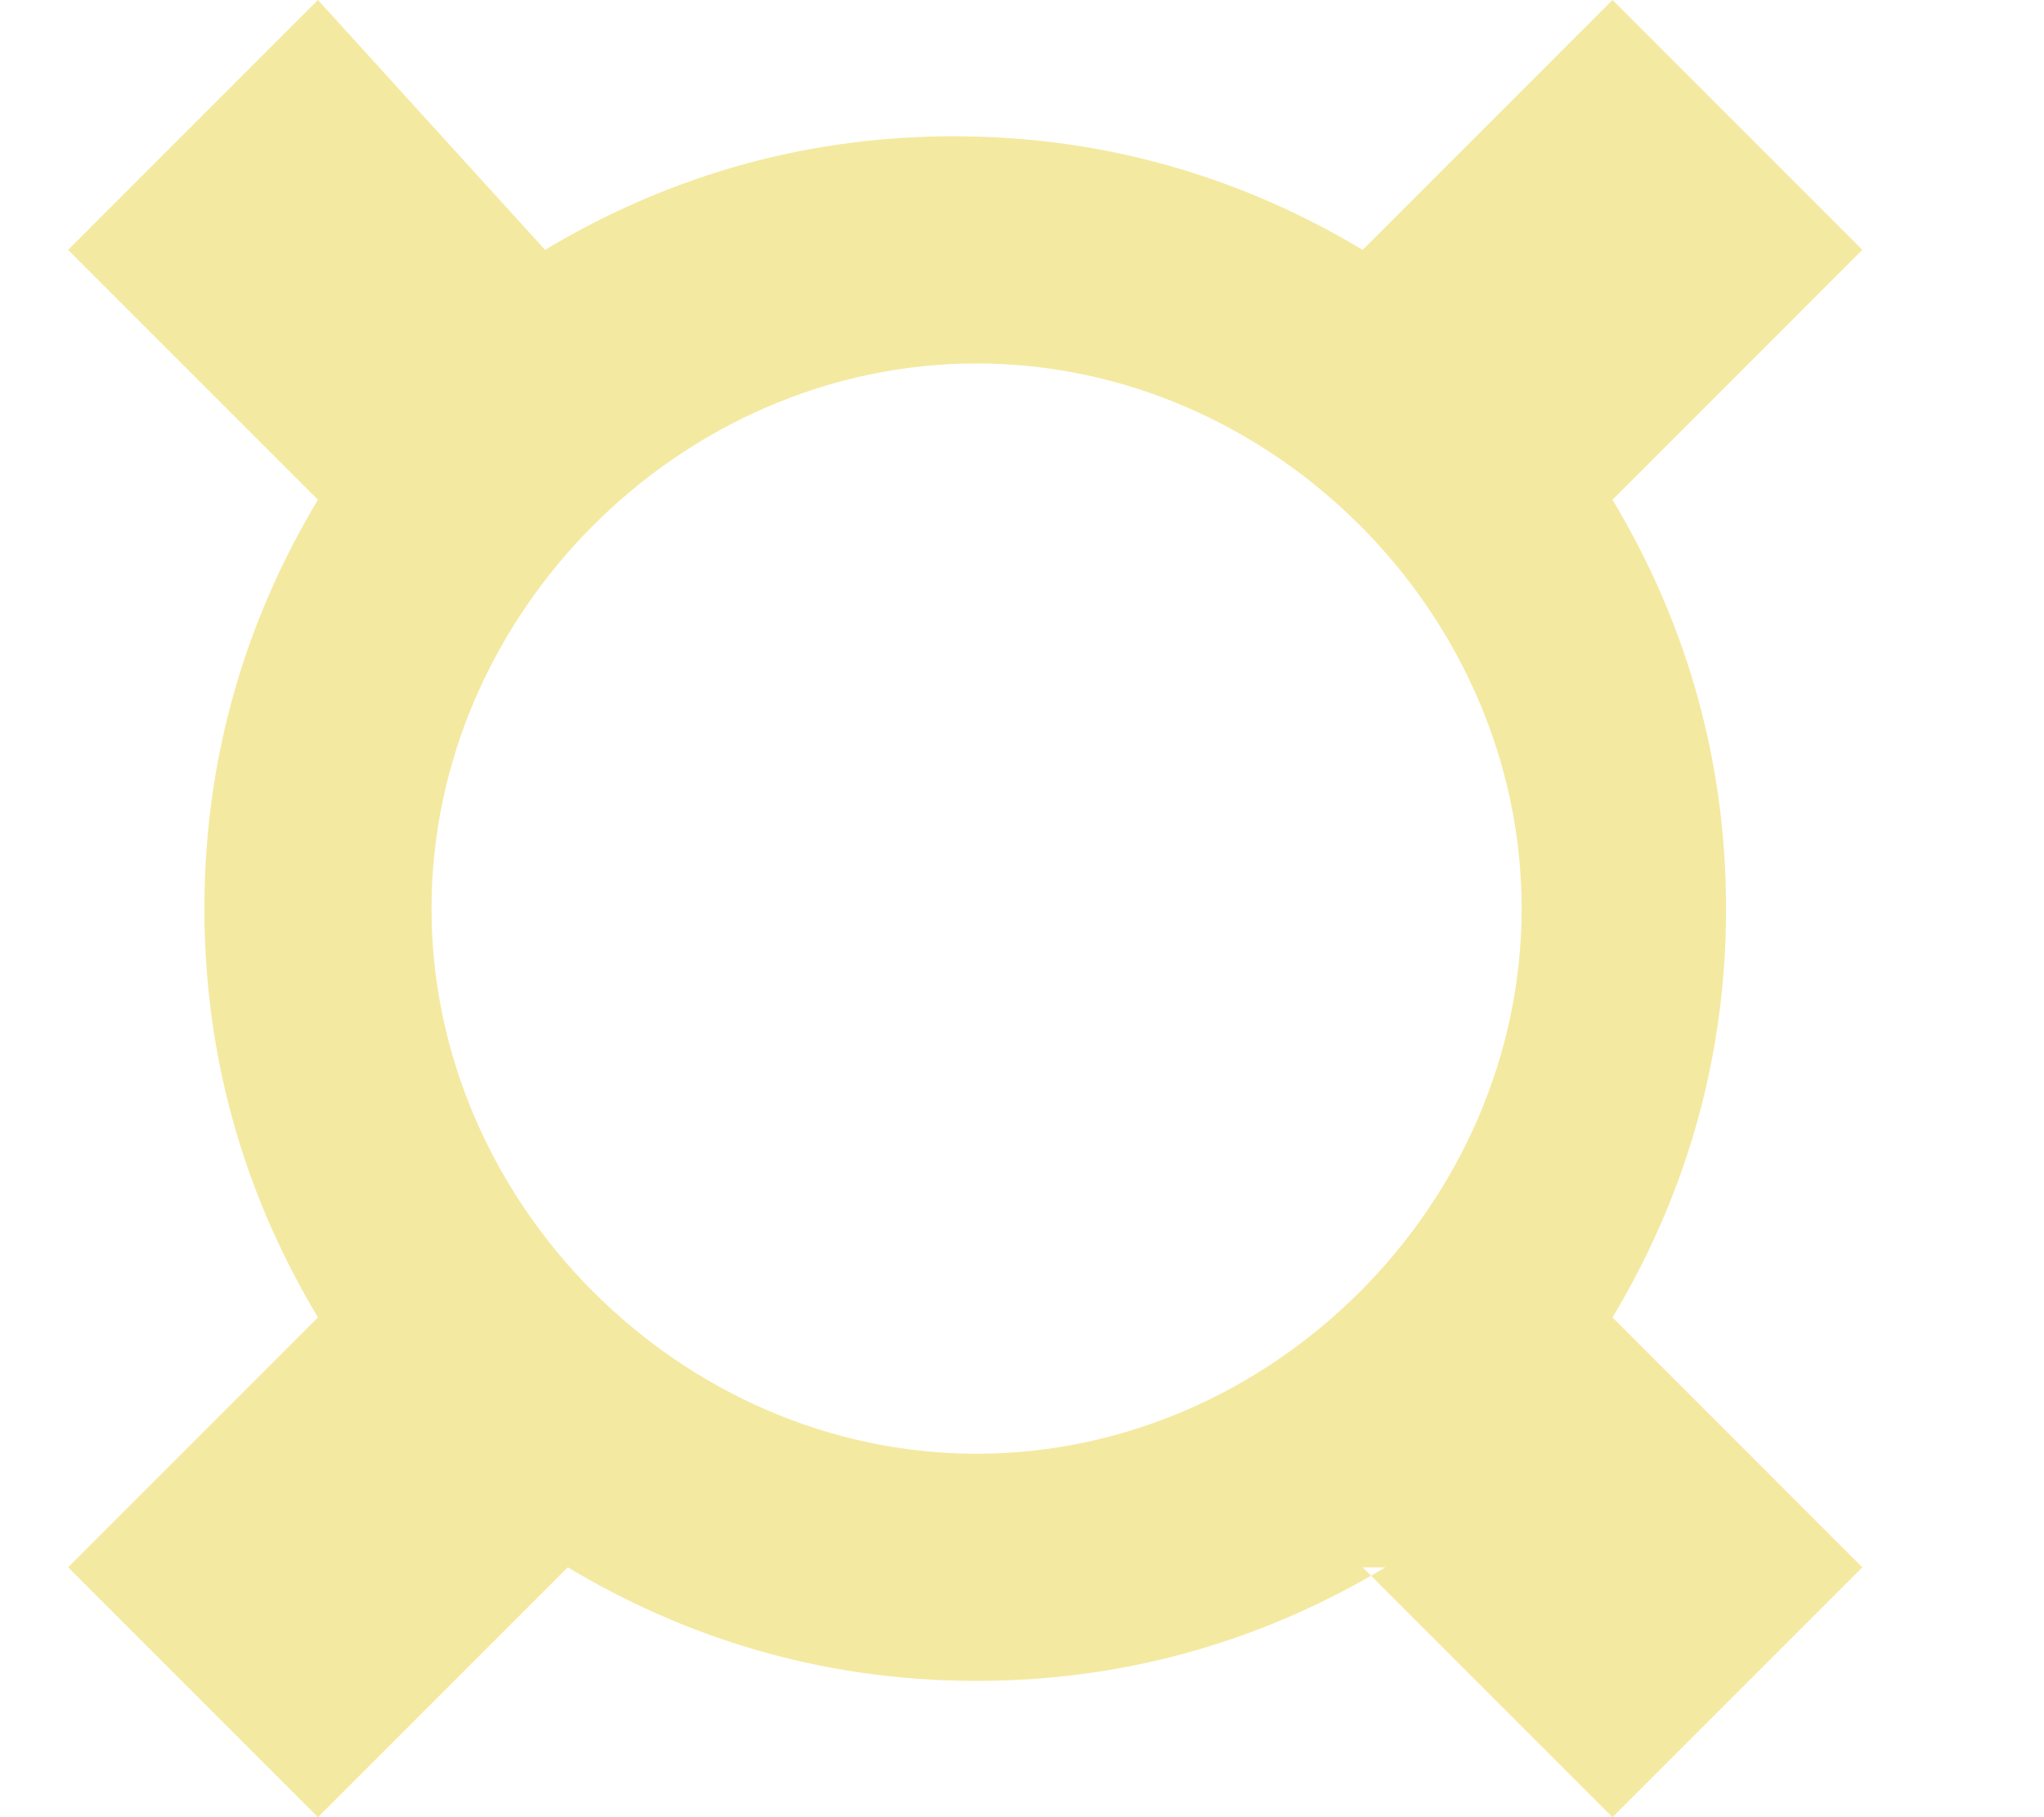 <?xml version="1.0" encoding="UTF-8"?>
<svg id="Layer_1" xmlns="http://www.w3.org/2000/svg" version="1.1" viewBox="0 0 9 8">
  <!-- Generator: Adobe Illustrator 29.3.1, SVG Export Plug-In . SVG Version: 2.1.0 Build 151)  -->
  <defs>
    <style>
      .st0 {
        fill: #f4e9a0;
        fill-rule: evenodd;
      }
    </style>
  </defs>
  <path class="st0" d="M6,6.9l1.1,1.1,1.1-1.1-1.1-1.1c.3-.5.5-1.1.5-1.8s-.2-1.3-.5-1.8l1.1-1.1-1.1-1.1-1.1,1.1c-.5-.3-1.1-.5-1.8-.5s-1.3.2-1.8.5L1.4,0,.3,1.1l1.1,1.1c-.3.5-.5,1.1-.5,1.8s.2,1.3.5,1.8l-1.1,1.1,1.1,1.1,1.1-1.1c.5.3,1.1.5,1.8.5s1.3-.2,1.8-.5ZM4.3,6.4c1.3,0,2.4-1.1,2.4-2.4s-1.1-2.4-2.4-2.4S1.9,2.7,1.9,4s1.1,2.4,2.4,2.4Z"/>
</svg>